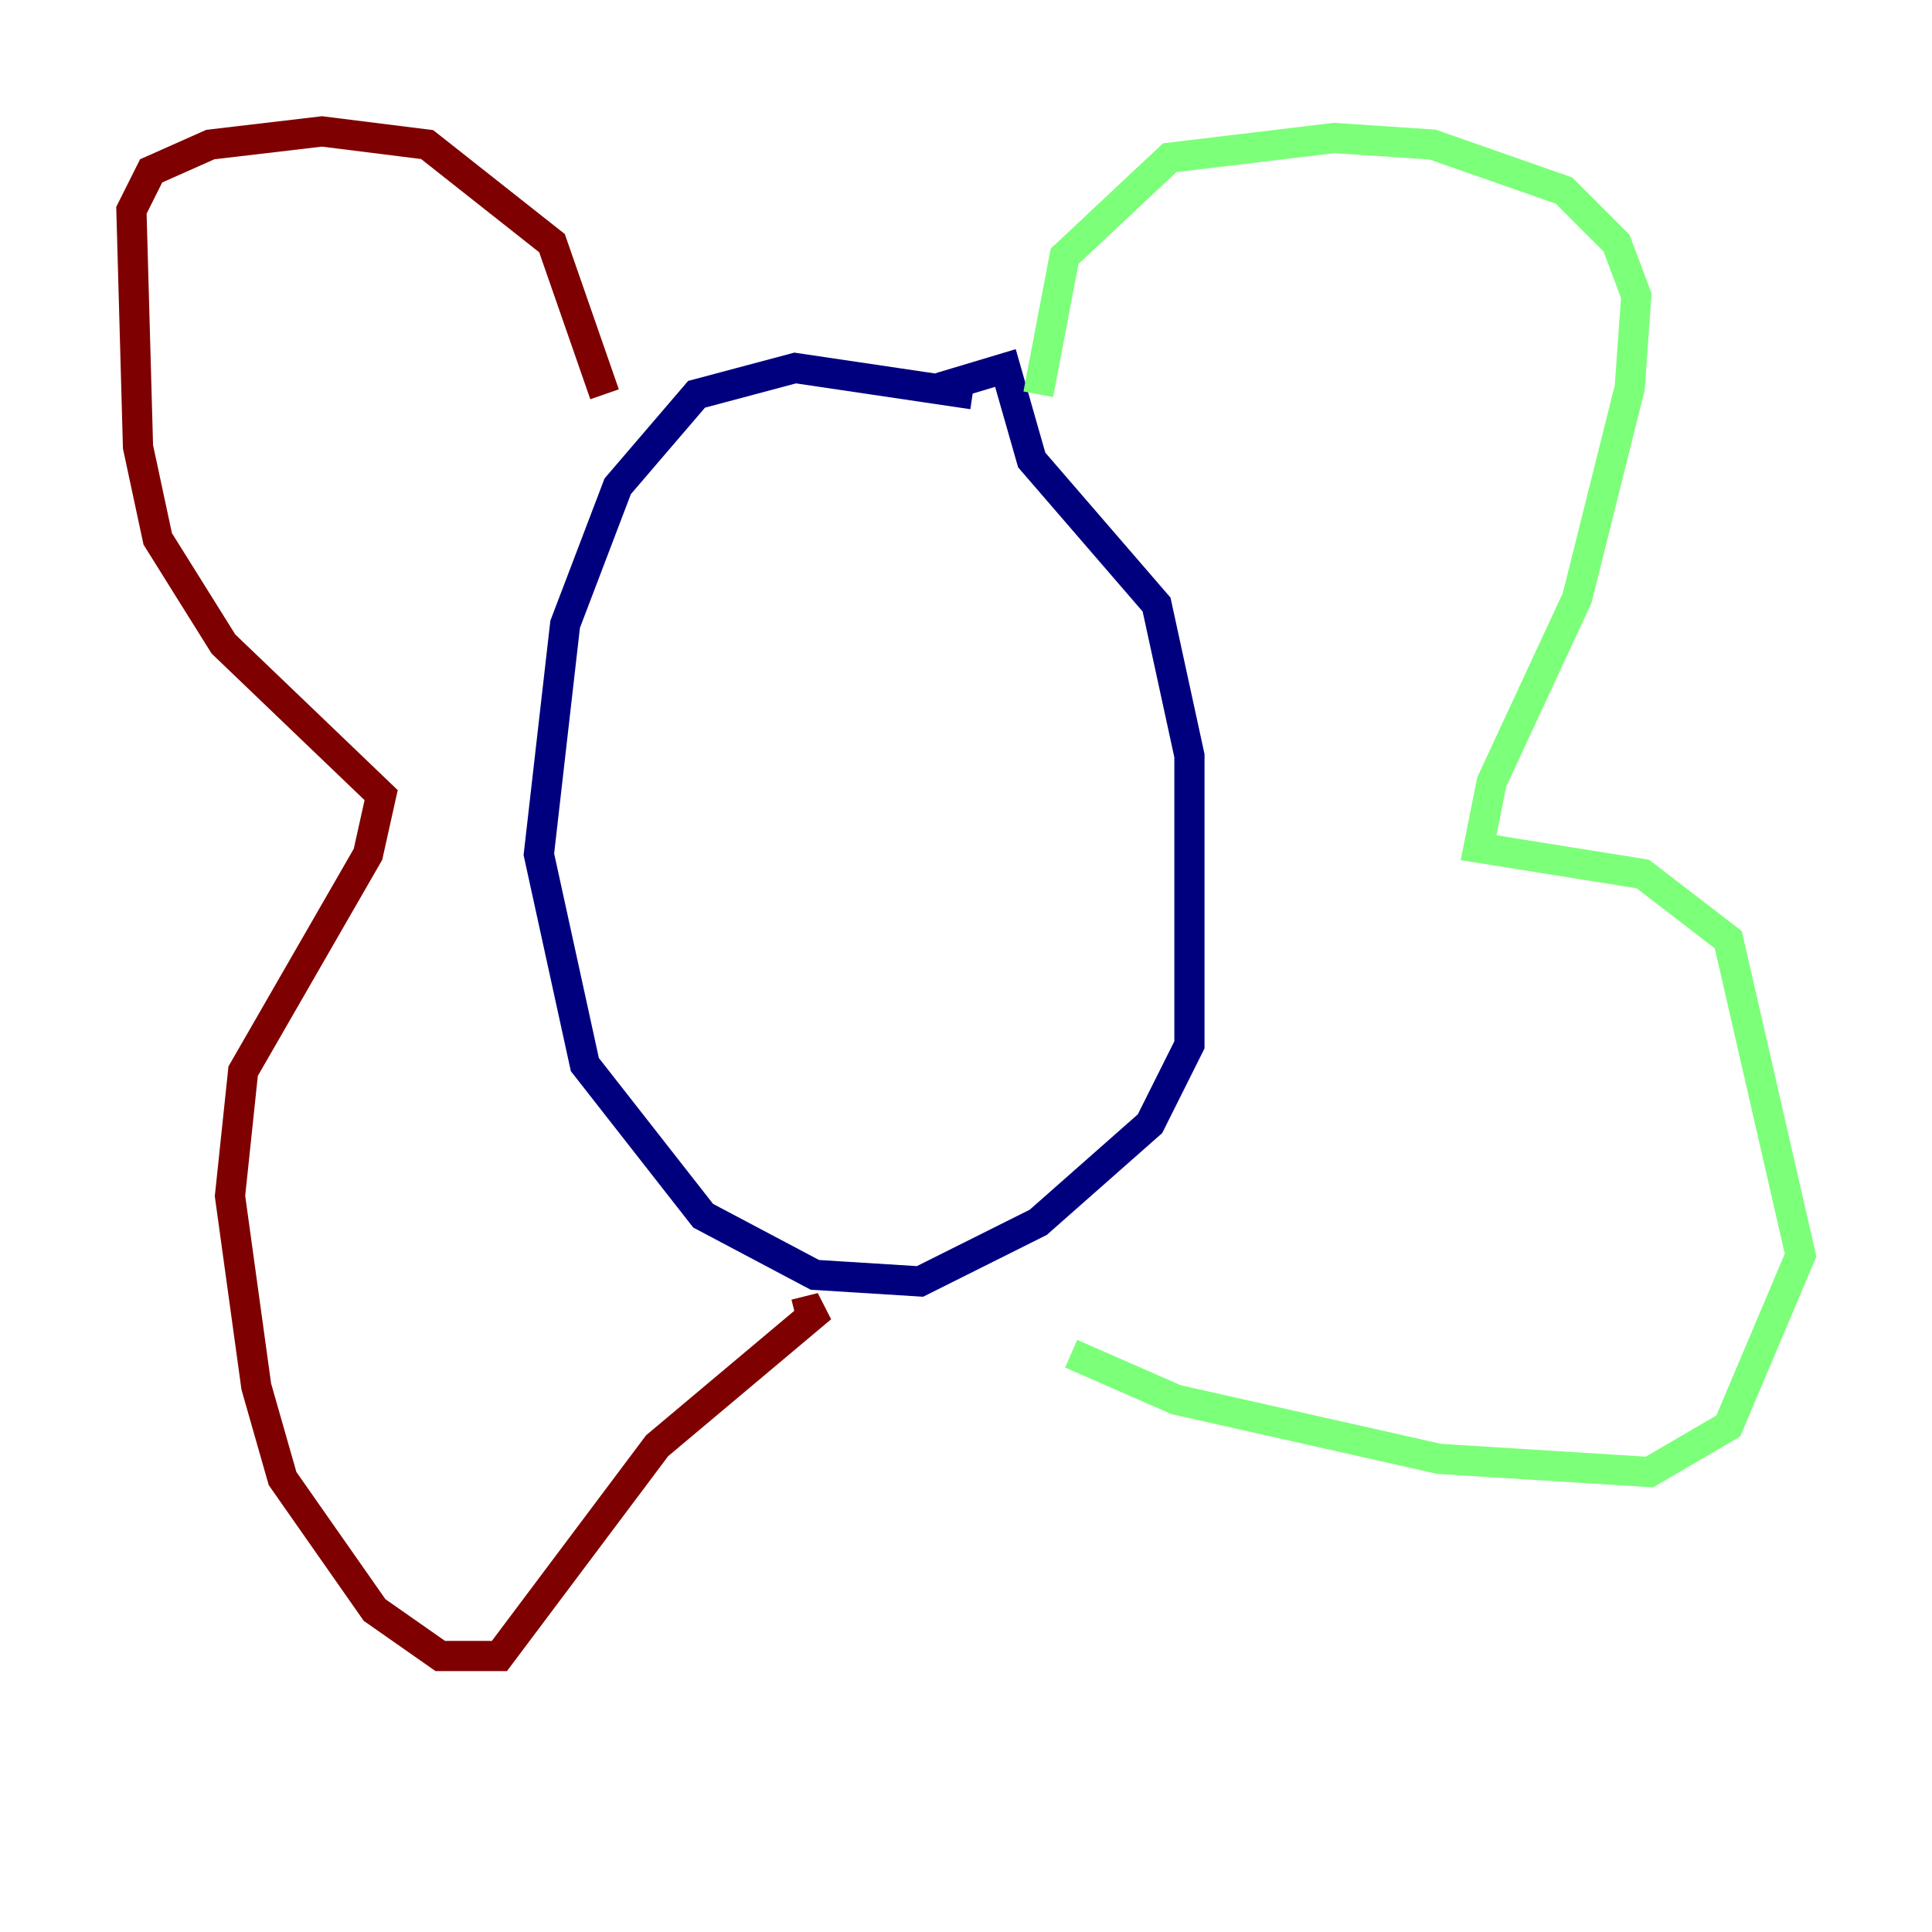 <?xml version="1.0" encoding="utf-8" ?>
<svg baseProfile="tiny" height="128" version="1.2" viewBox="0,0,128,128" width="128" xmlns="http://www.w3.org/2000/svg" xmlns:ev="http://www.w3.org/2001/xml-events" xmlns:xlink="http://www.w3.org/1999/xlink"><defs /><polyline fill="none" points="64.435,26.122 52.68,24.381 46.15,26.122 40.925,32.218 37.442,41.361 35.701,56.599 38.748,70.531 46.585,80.544 53.986,84.463 60.952,84.898 68.789,80.98 76.191,74.449 78.803,69.225 78.803,50.068 76.626,40.054 68.354,30.476 66.612,24.381 62.258,25.687" stroke="#00007f" stroke-width="2" /><polyline fill="none" points="68.789,26.122 70.531,16.98 77.497,10.449 88.381,9.143 94.912,9.578 103.619,12.626 107.102,16.109 108.408,19.592 107.973,25.687 104.49,39.619 98.83,51.809 97.959,56.163 108.844,57.905 114.503,62.258 119.293,83.156 114.503,94.476 109.279,97.524 95.347,96.653 77.932,92.735 70.966,89.687" stroke="#7cff79" stroke-width="2" /><polyline fill="none" points="40.054,26.122 36.571,16.109 28.299,9.578 21.333,8.707 13.932,9.578 10.014,11.32 8.707,13.932 9.143,29.605 10.449,35.701 14.803,42.667 25.252,52.68 24.381,56.599 16.109,70.966 15.238,79.238 16.98,91.864 18.721,97.959 24.816,106.667 29.17,109.714 33.088,109.714 43.537,95.782 54.422,86.639 52.68,87.075" stroke="#7f0000" stroke-width="2" /></svg>